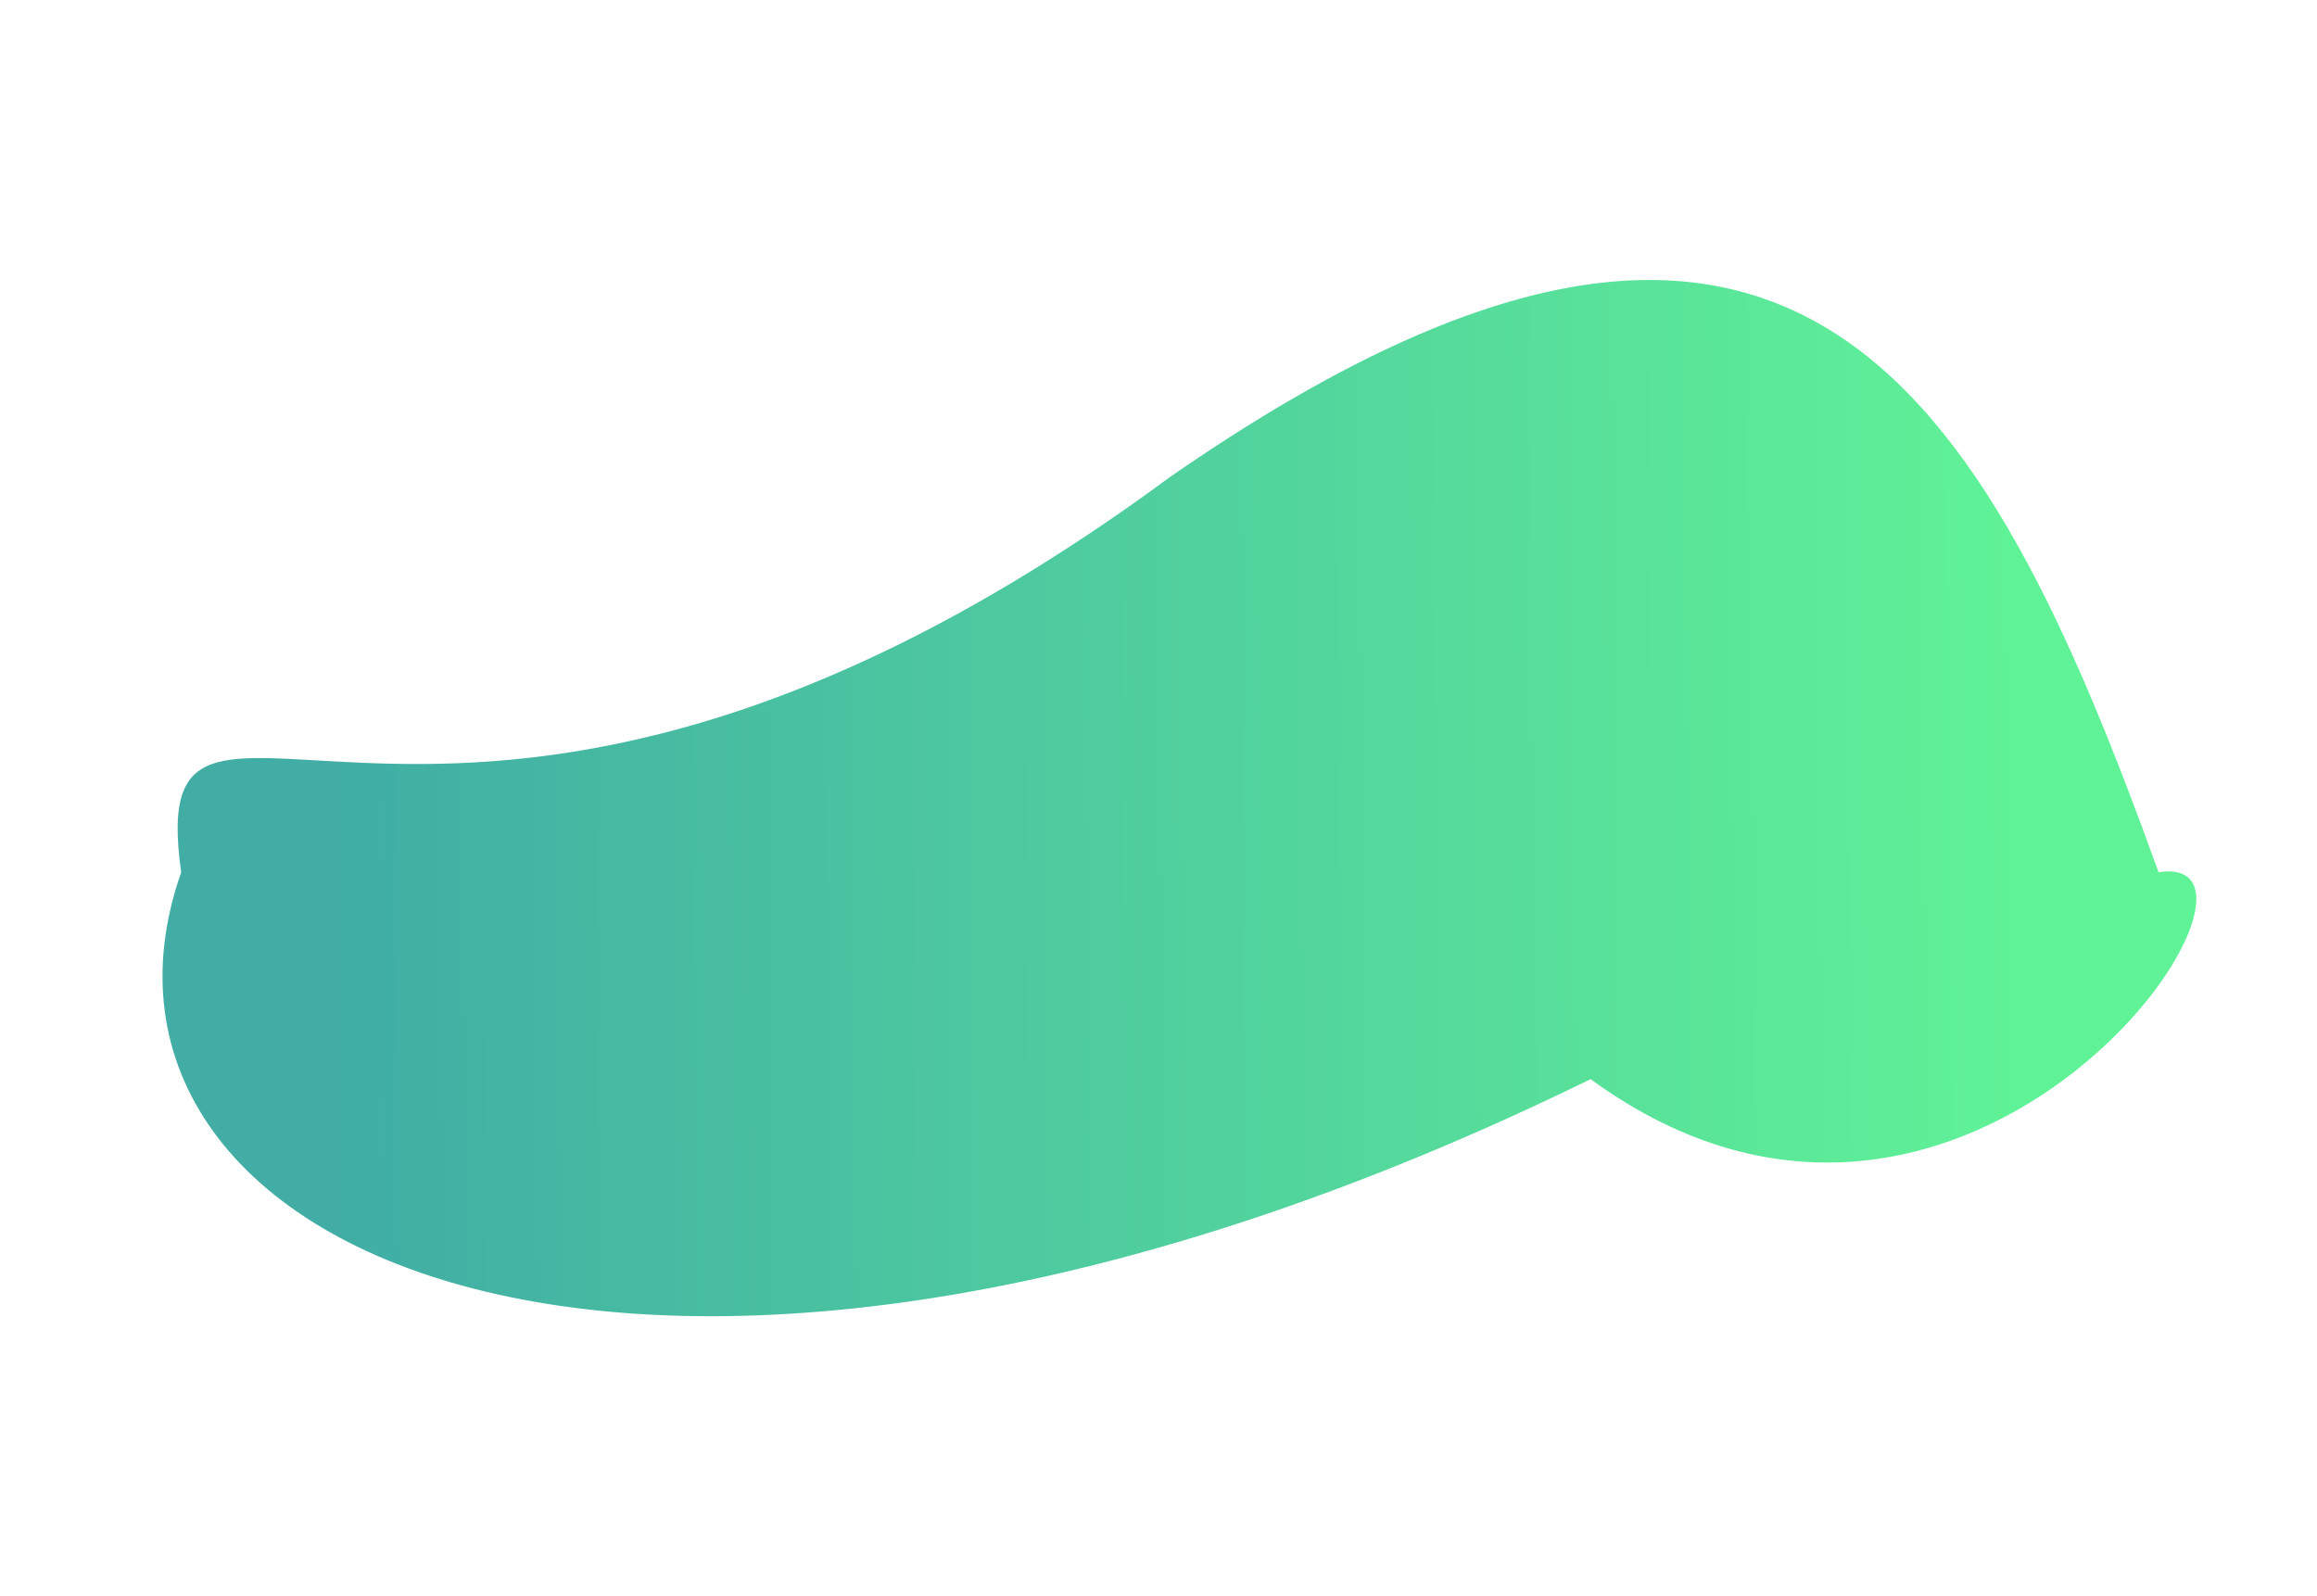 <svg width="1440" height="992" viewBox="0 0 1440 992" fill="none" xmlns="http://www.w3.org/2000/svg">
<g opacity="0.8" filter="url(#filter0_f_12_5)">
<path d="M1341.53 542.094C1437.02 527.104 1225.54 843.608 988.552 670.655C408.589 954.874 28.614 781.345 112.608 542.094C87.11 361.646 282.097 624.534 727.069 296.501C1113.04 29.001 1232.54 240.003 1341.53 542.094Z" fill="url(#paint0_linear_12_5)"/>
</g>
<defs>
<filter id="filter0_f_12_5" x="-73" y="0" width="1612" height="992" filterUnits="userSpaceOnUse" color-interpolation-filters="sRGB">
<feFlood flood-opacity="0" result="BackgroundImageFix"/>
<feBlend mode="normal" in="SourceGraphic" in2="BackgroundImageFix" result="shape"/>
<feGaussianBlur stdDeviation="87" result="effect1_foregroundBlur_12_5"/>
</filter>
<linearGradient id="paint0_linear_12_5" x1="120.108" y1="531.14" x2="1329.56" y2="519.866" gradientUnits="userSpaceOnUse">
<stop offset="0.071" stop-color="#11998E"/>
<stop offset="0.936" stop-color="#38EF7D"/>
</linearGradient>
</defs>
</svg>
